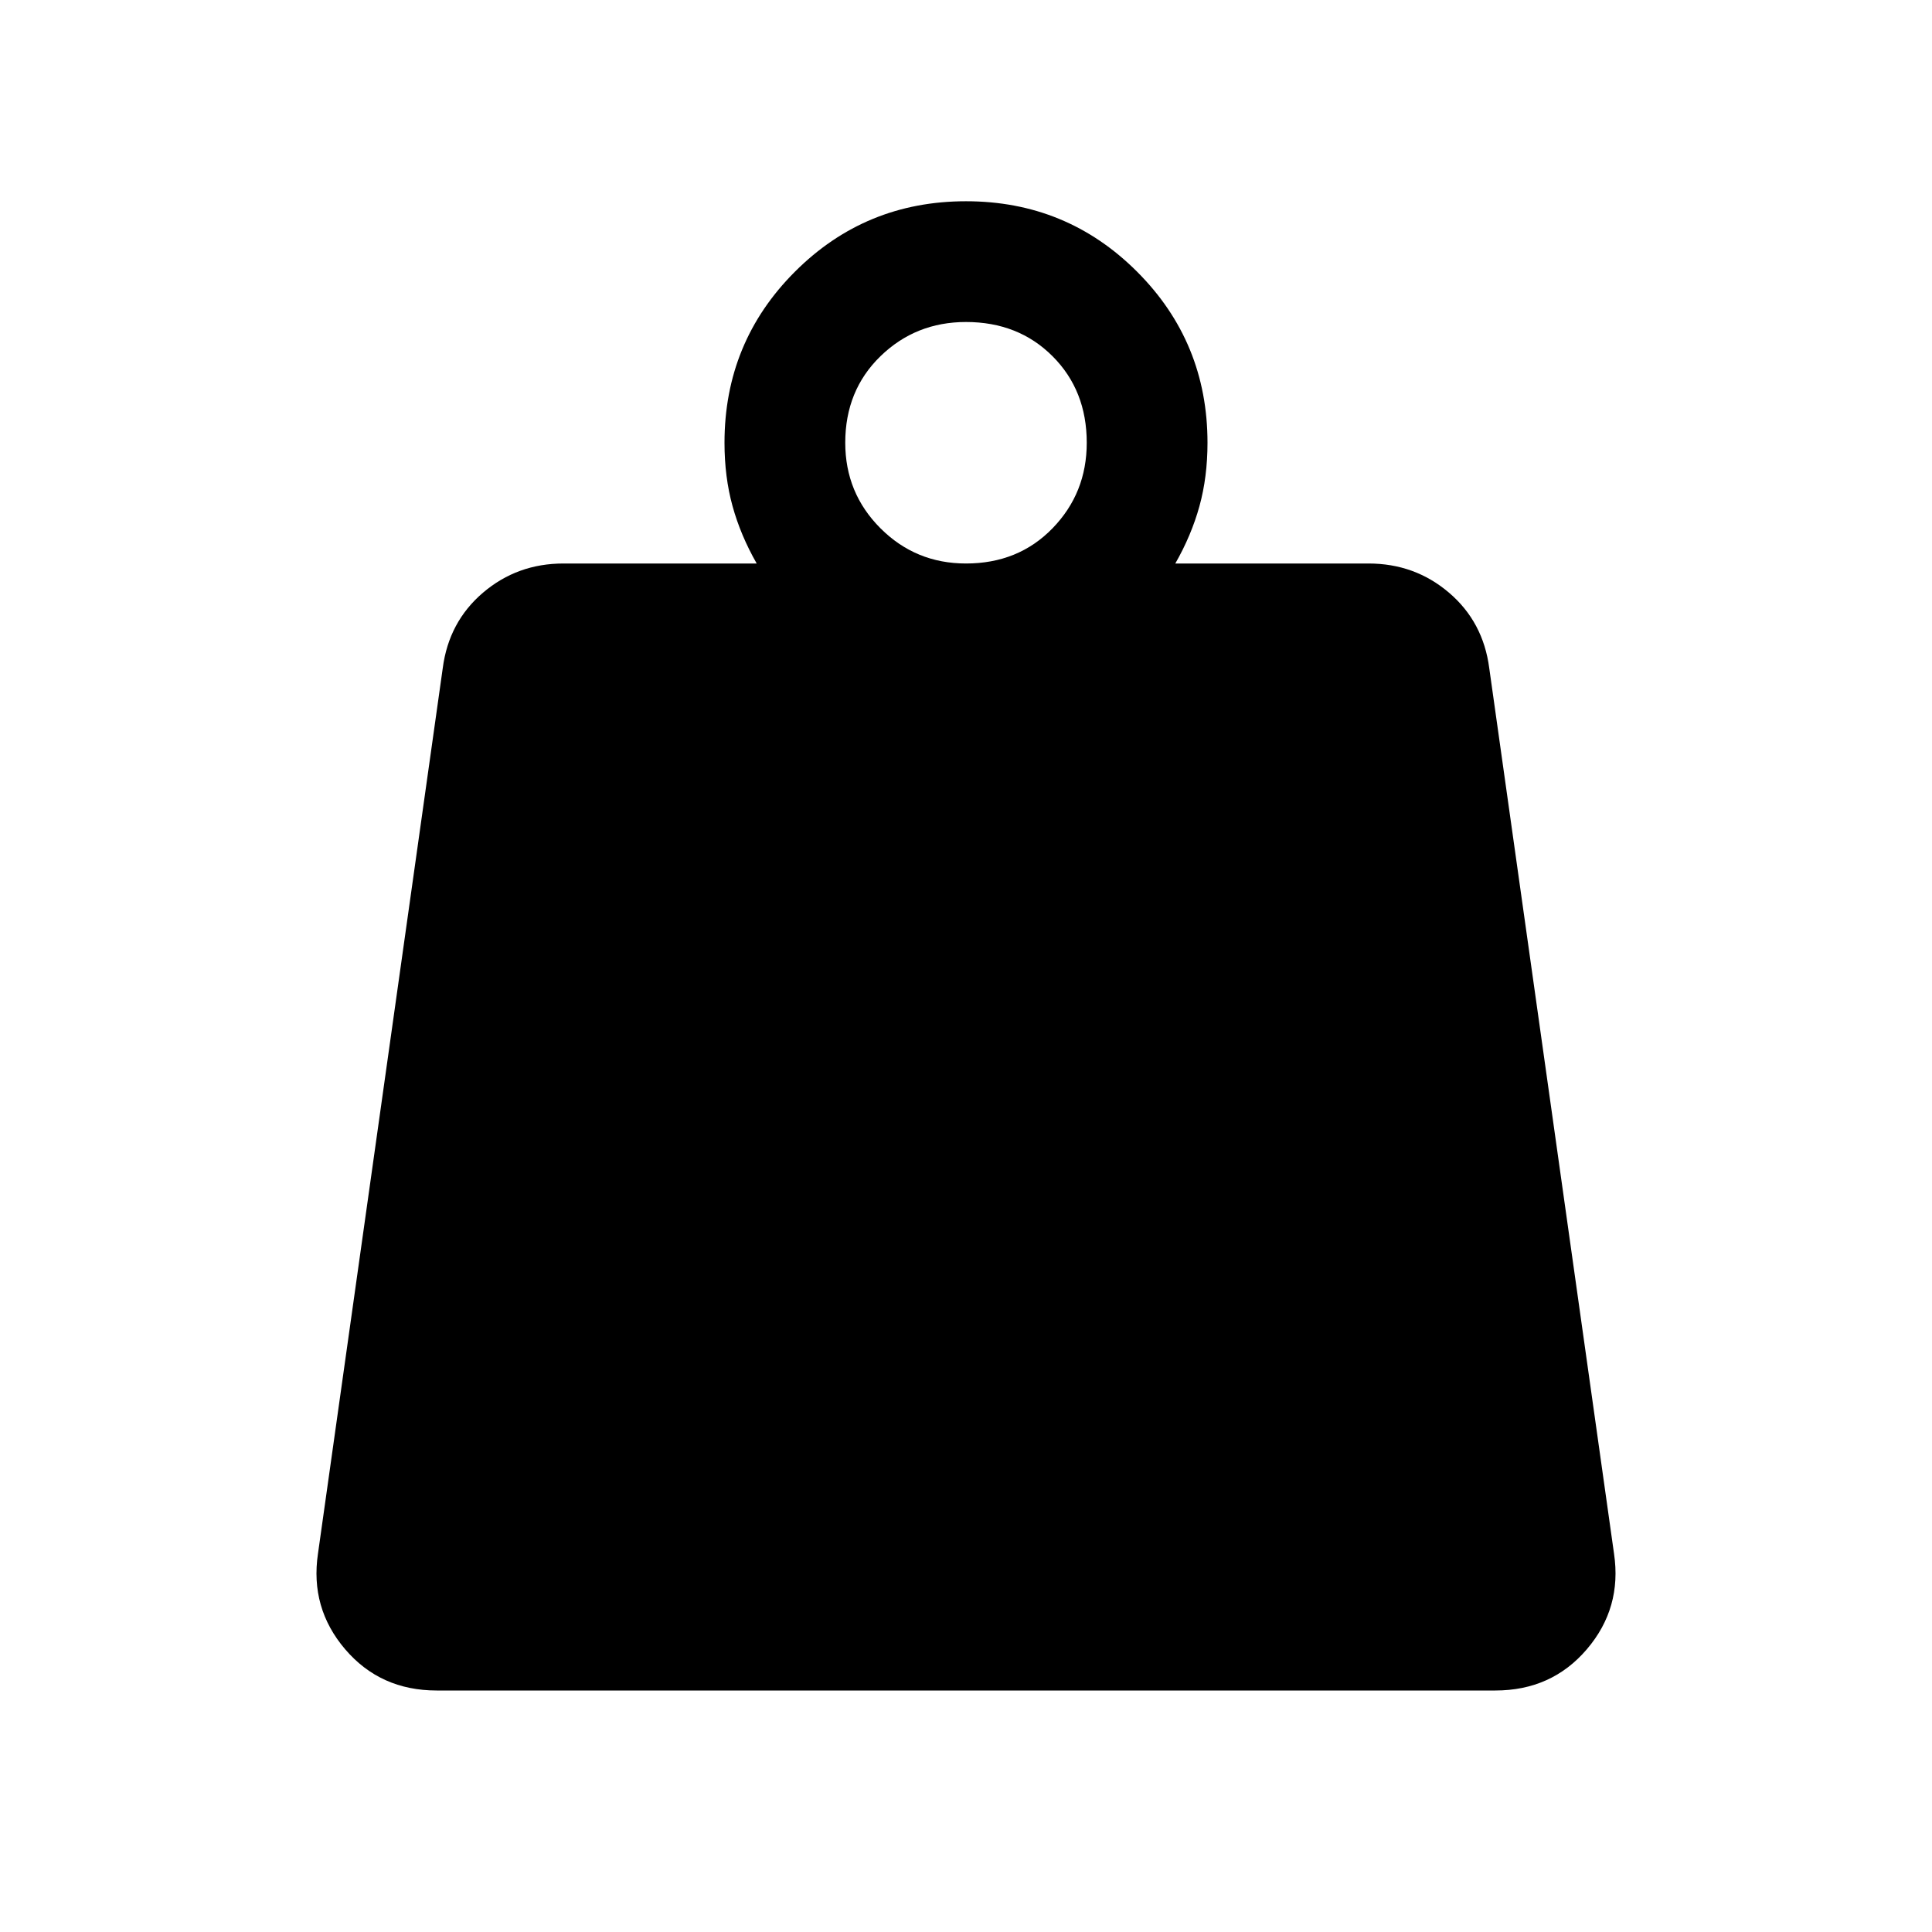 <svg xmlns="http://www.w3.org/2000/svg" width="48" height="48"><path d="M24 14q1.3 0 2.15-.875Q27 12.25 27 11q0-1.3-.85-2.15Q25.3 8 24 8q-1.25 0-2.125.85T21 11q0 1.25.875 2.125T24 14zm5.2 0H34q1.15 0 2 .725.85.725 1 1.875l3.1 22q.2 1.35-.675 2.375T37.15 42h-26.3q-1.4 0-2.275-1.025T7.9 38.6l3.1-22q.15-1.15 1-1.875.85-.725 2-.725h4.8q-.4-.7-.6-1.425Q18 11.85 18 11q0-2.5 1.75-4.25T24 5q2.5 0 4.25 1.75T30 11q0 .85-.2 1.575T29.2 14z"/></svg>